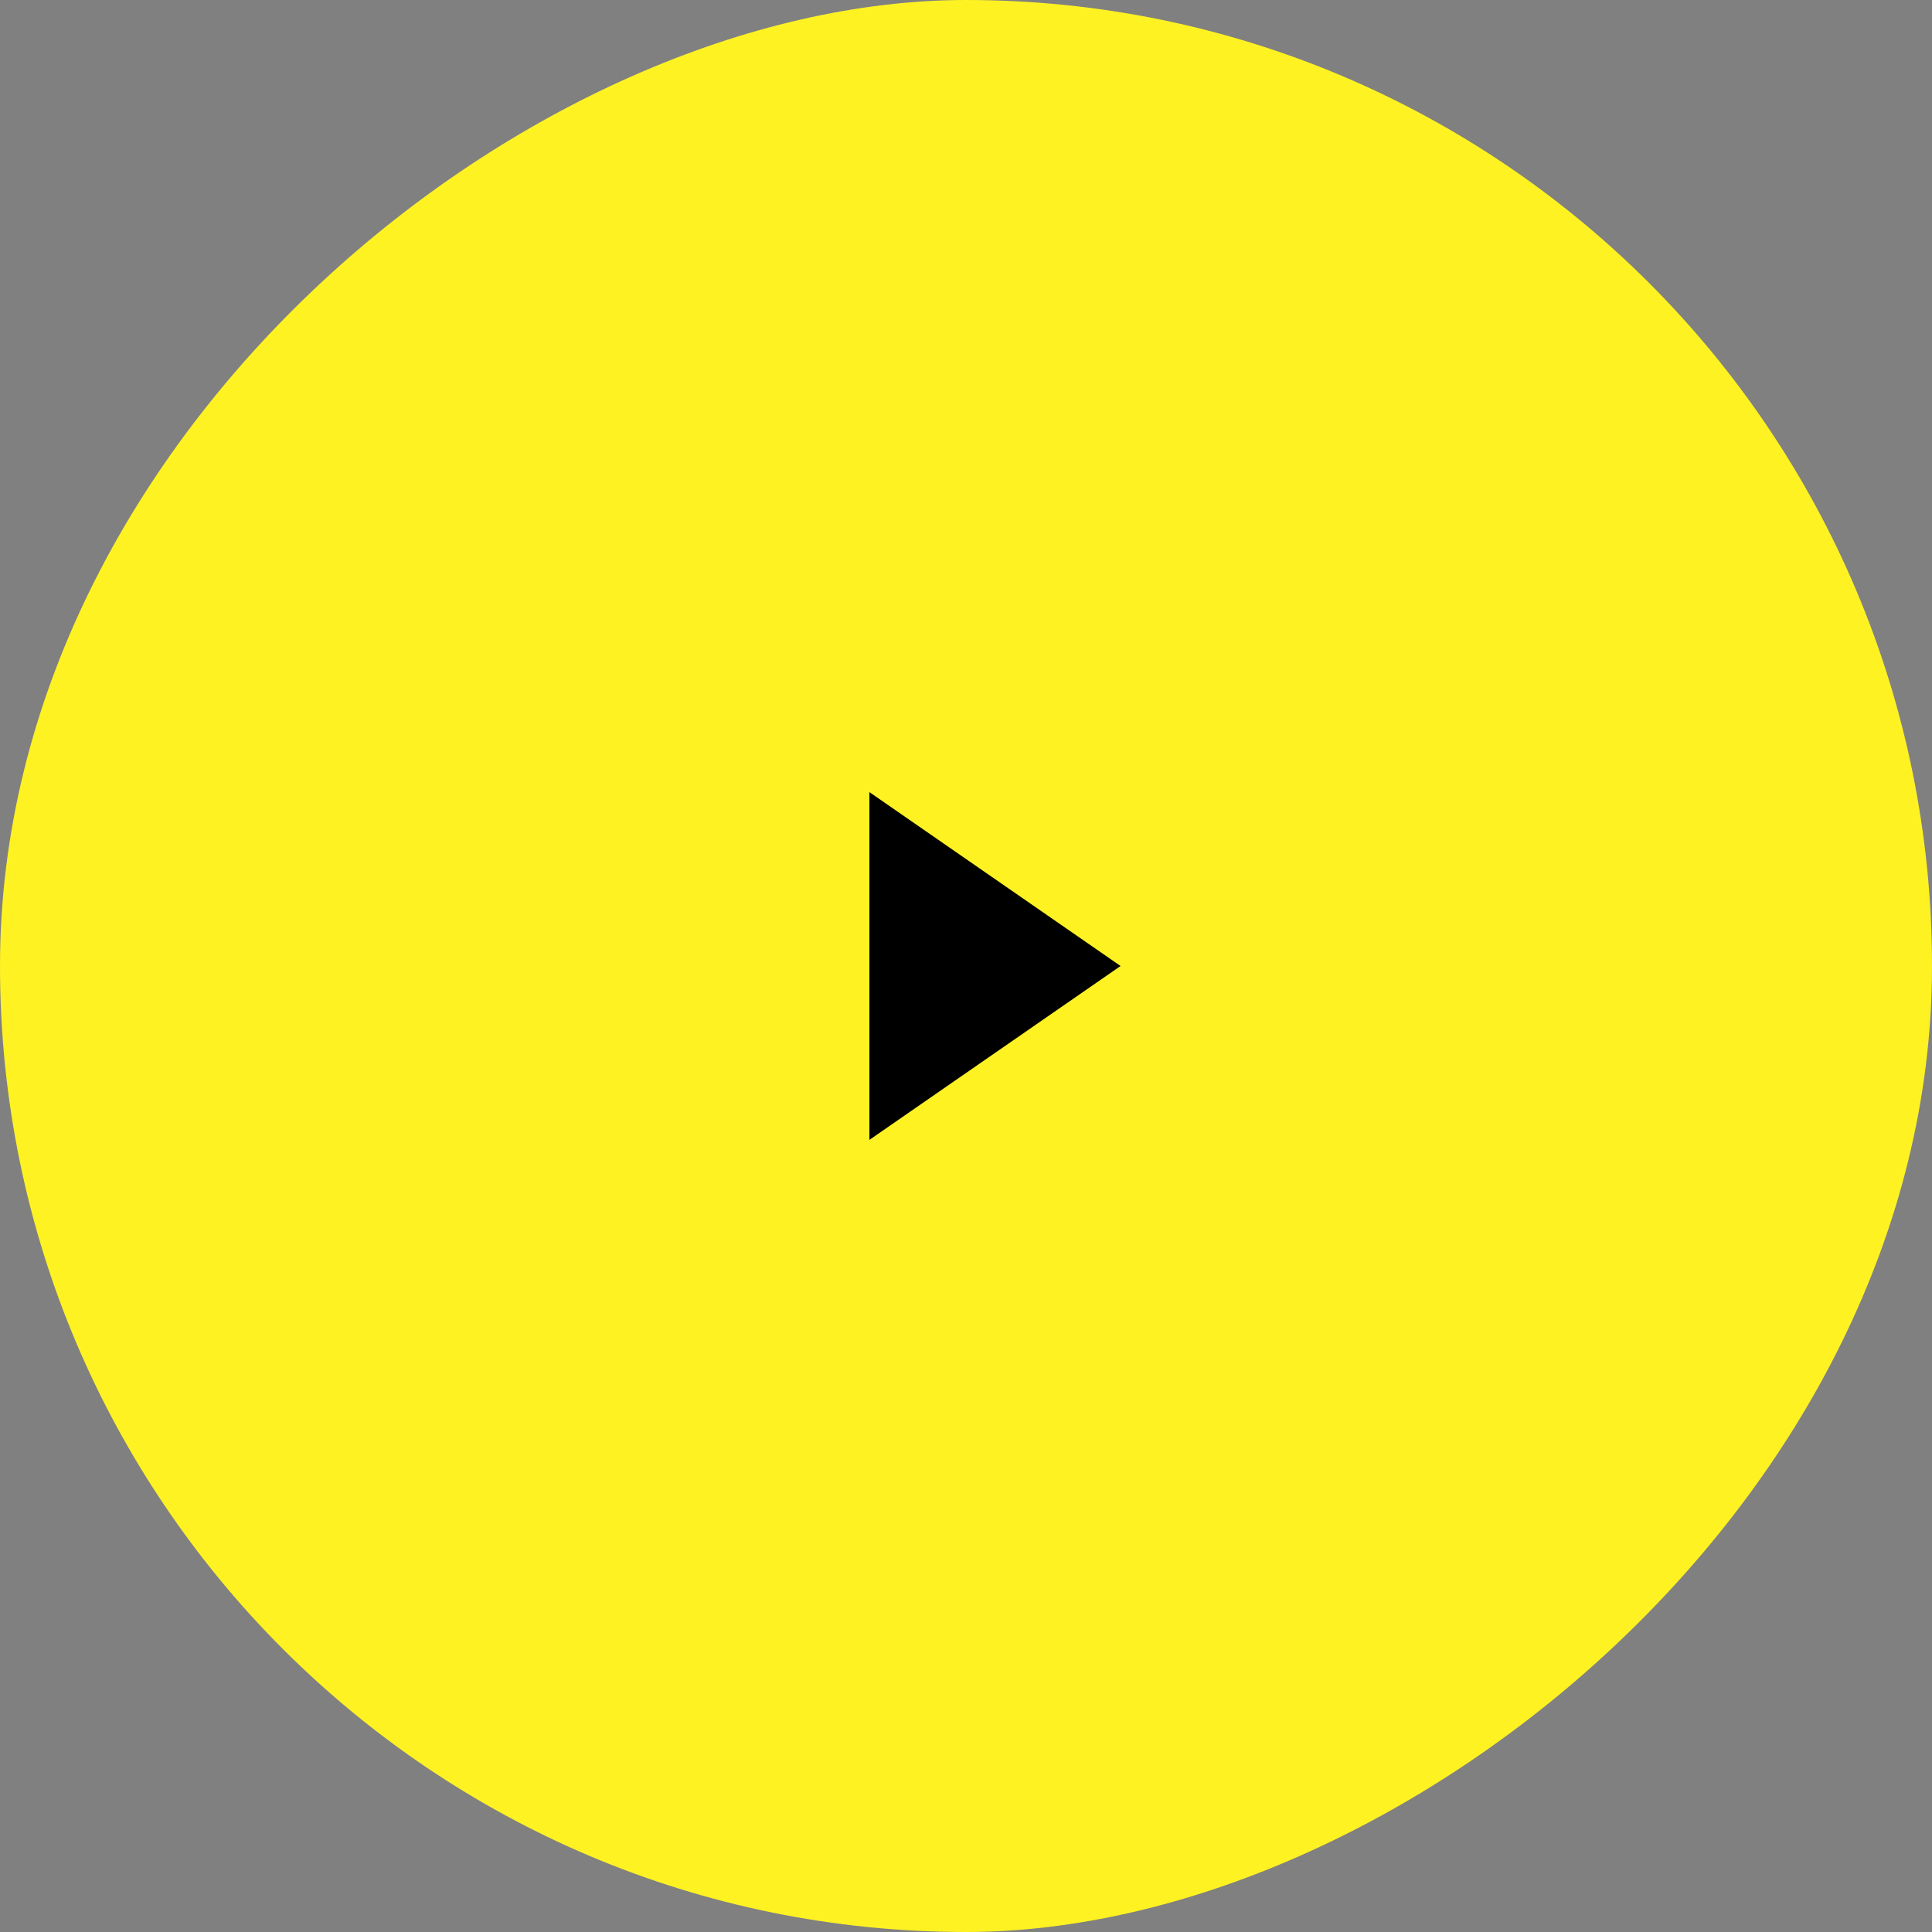 <svg width="100" height="100" viewBox="0 0 100 100" fill="none" xmlns="http://www.w3.org/2000/svg">
<rect x="0" y="0" width="100" height="100" fill="#808080" stroke="none"/>
<rect y="100" width="100" height="100" rx="50" transform="rotate(-90 0 100)" fill="#FEF223"/>
<path d="M58 50L45 59L45 41L58 50Z" fill="black"/>
</svg>
